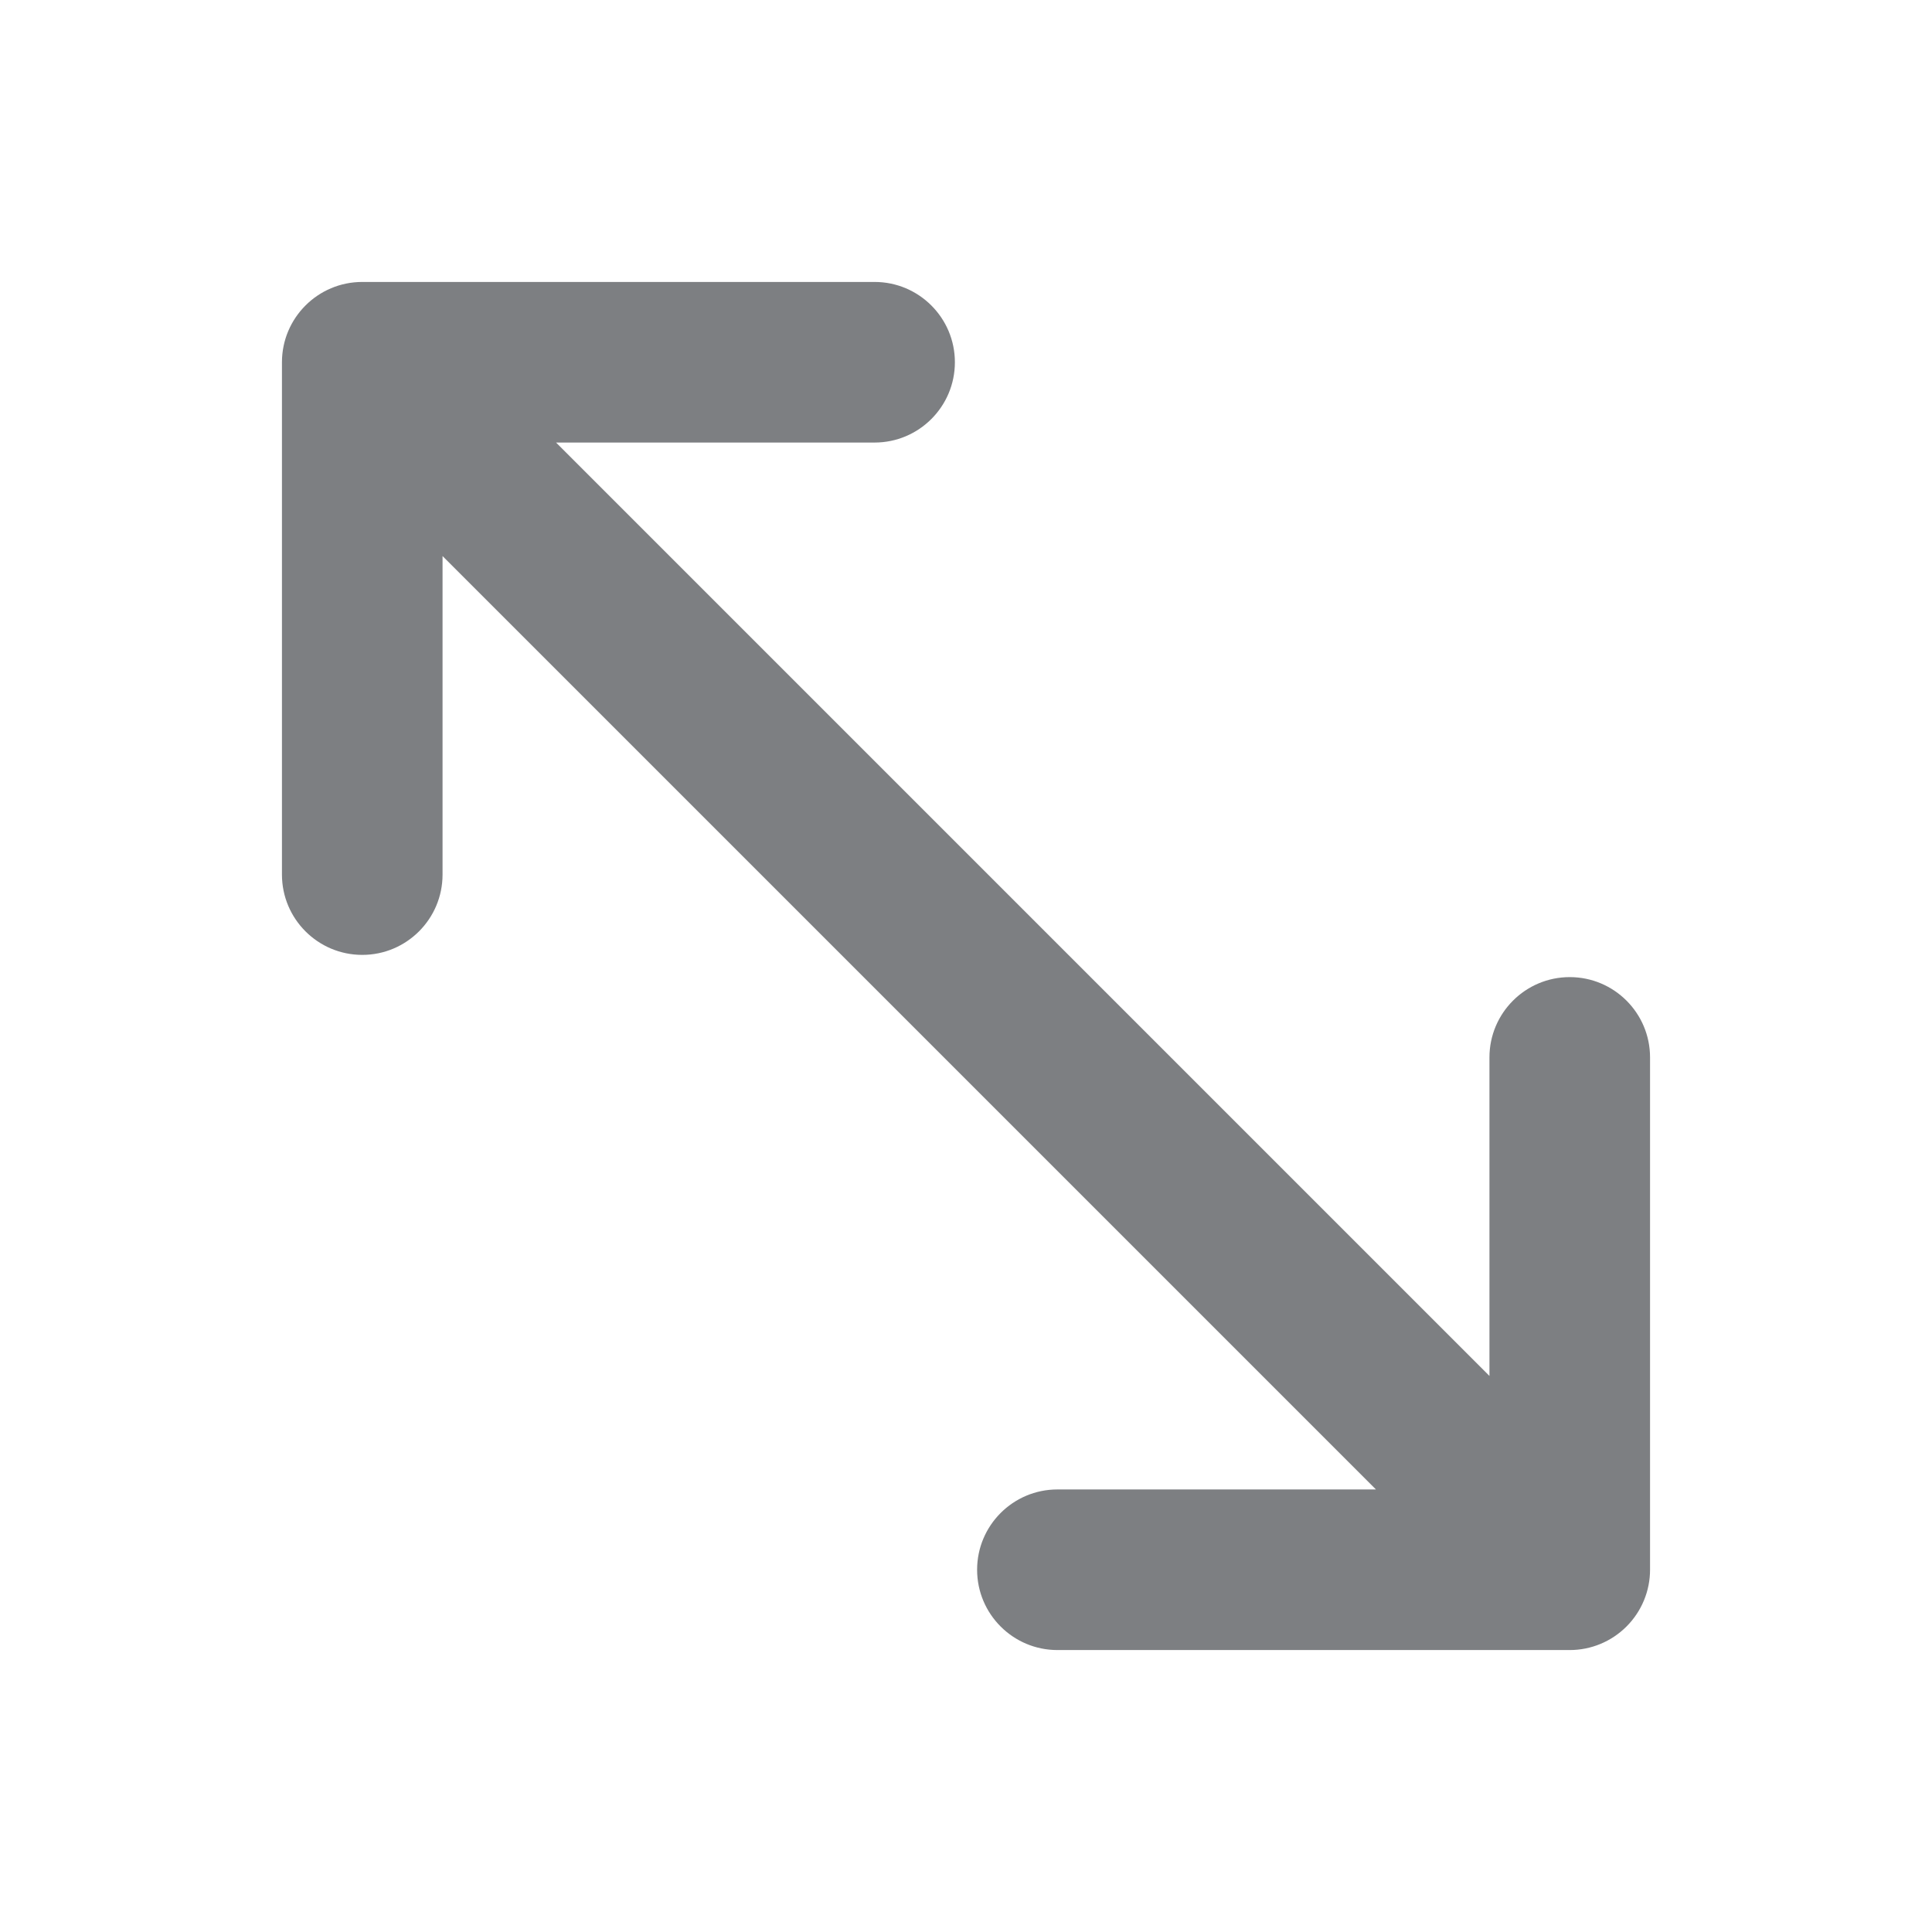 <svg width="16" height="16" viewBox="0 0 16 16" fill="none" xmlns="http://www.w3.org/2000/svg">
<g clip-path="url(#clip0_10387_45745)">
<path fill-rule="evenodd" clip-rule="evenodd" d="M3 2.335C2.633 2.335 2.335 2.633 2.335 3L2.335 7.243C2.335 7.61 2.633 7.908 3 7.908C3.367 7.908 3.665 7.61 3.665 7.243L3.665 4.605L11.395 12.335H8.757C8.39 12.335 8.092 12.633 8.092 13C8.092 13.367 8.39 13.665 8.757 13.665L13 13.665C13.176 13.665 13.345 13.595 13.47 13.47C13.595 13.345 13.665 13.176 13.665 13L13.665 8.757C13.665 8.39 13.367 8.092 13 8.092C12.633 8.092 12.335 8.39 12.335 8.757L12.335 11.395L4.605 3.665L7.243 3.665C7.61 3.665 7.908 3.367 7.908 3C7.908 2.633 7.61 2.335 7.243 2.335H3Z" fill="#7D7F82"/>
</g>
<defs>
<clipPath id="clip0_10387_45745">
<rect width="16" height="16" fill="white"/>
</clipPath>
</defs>
</svg>
